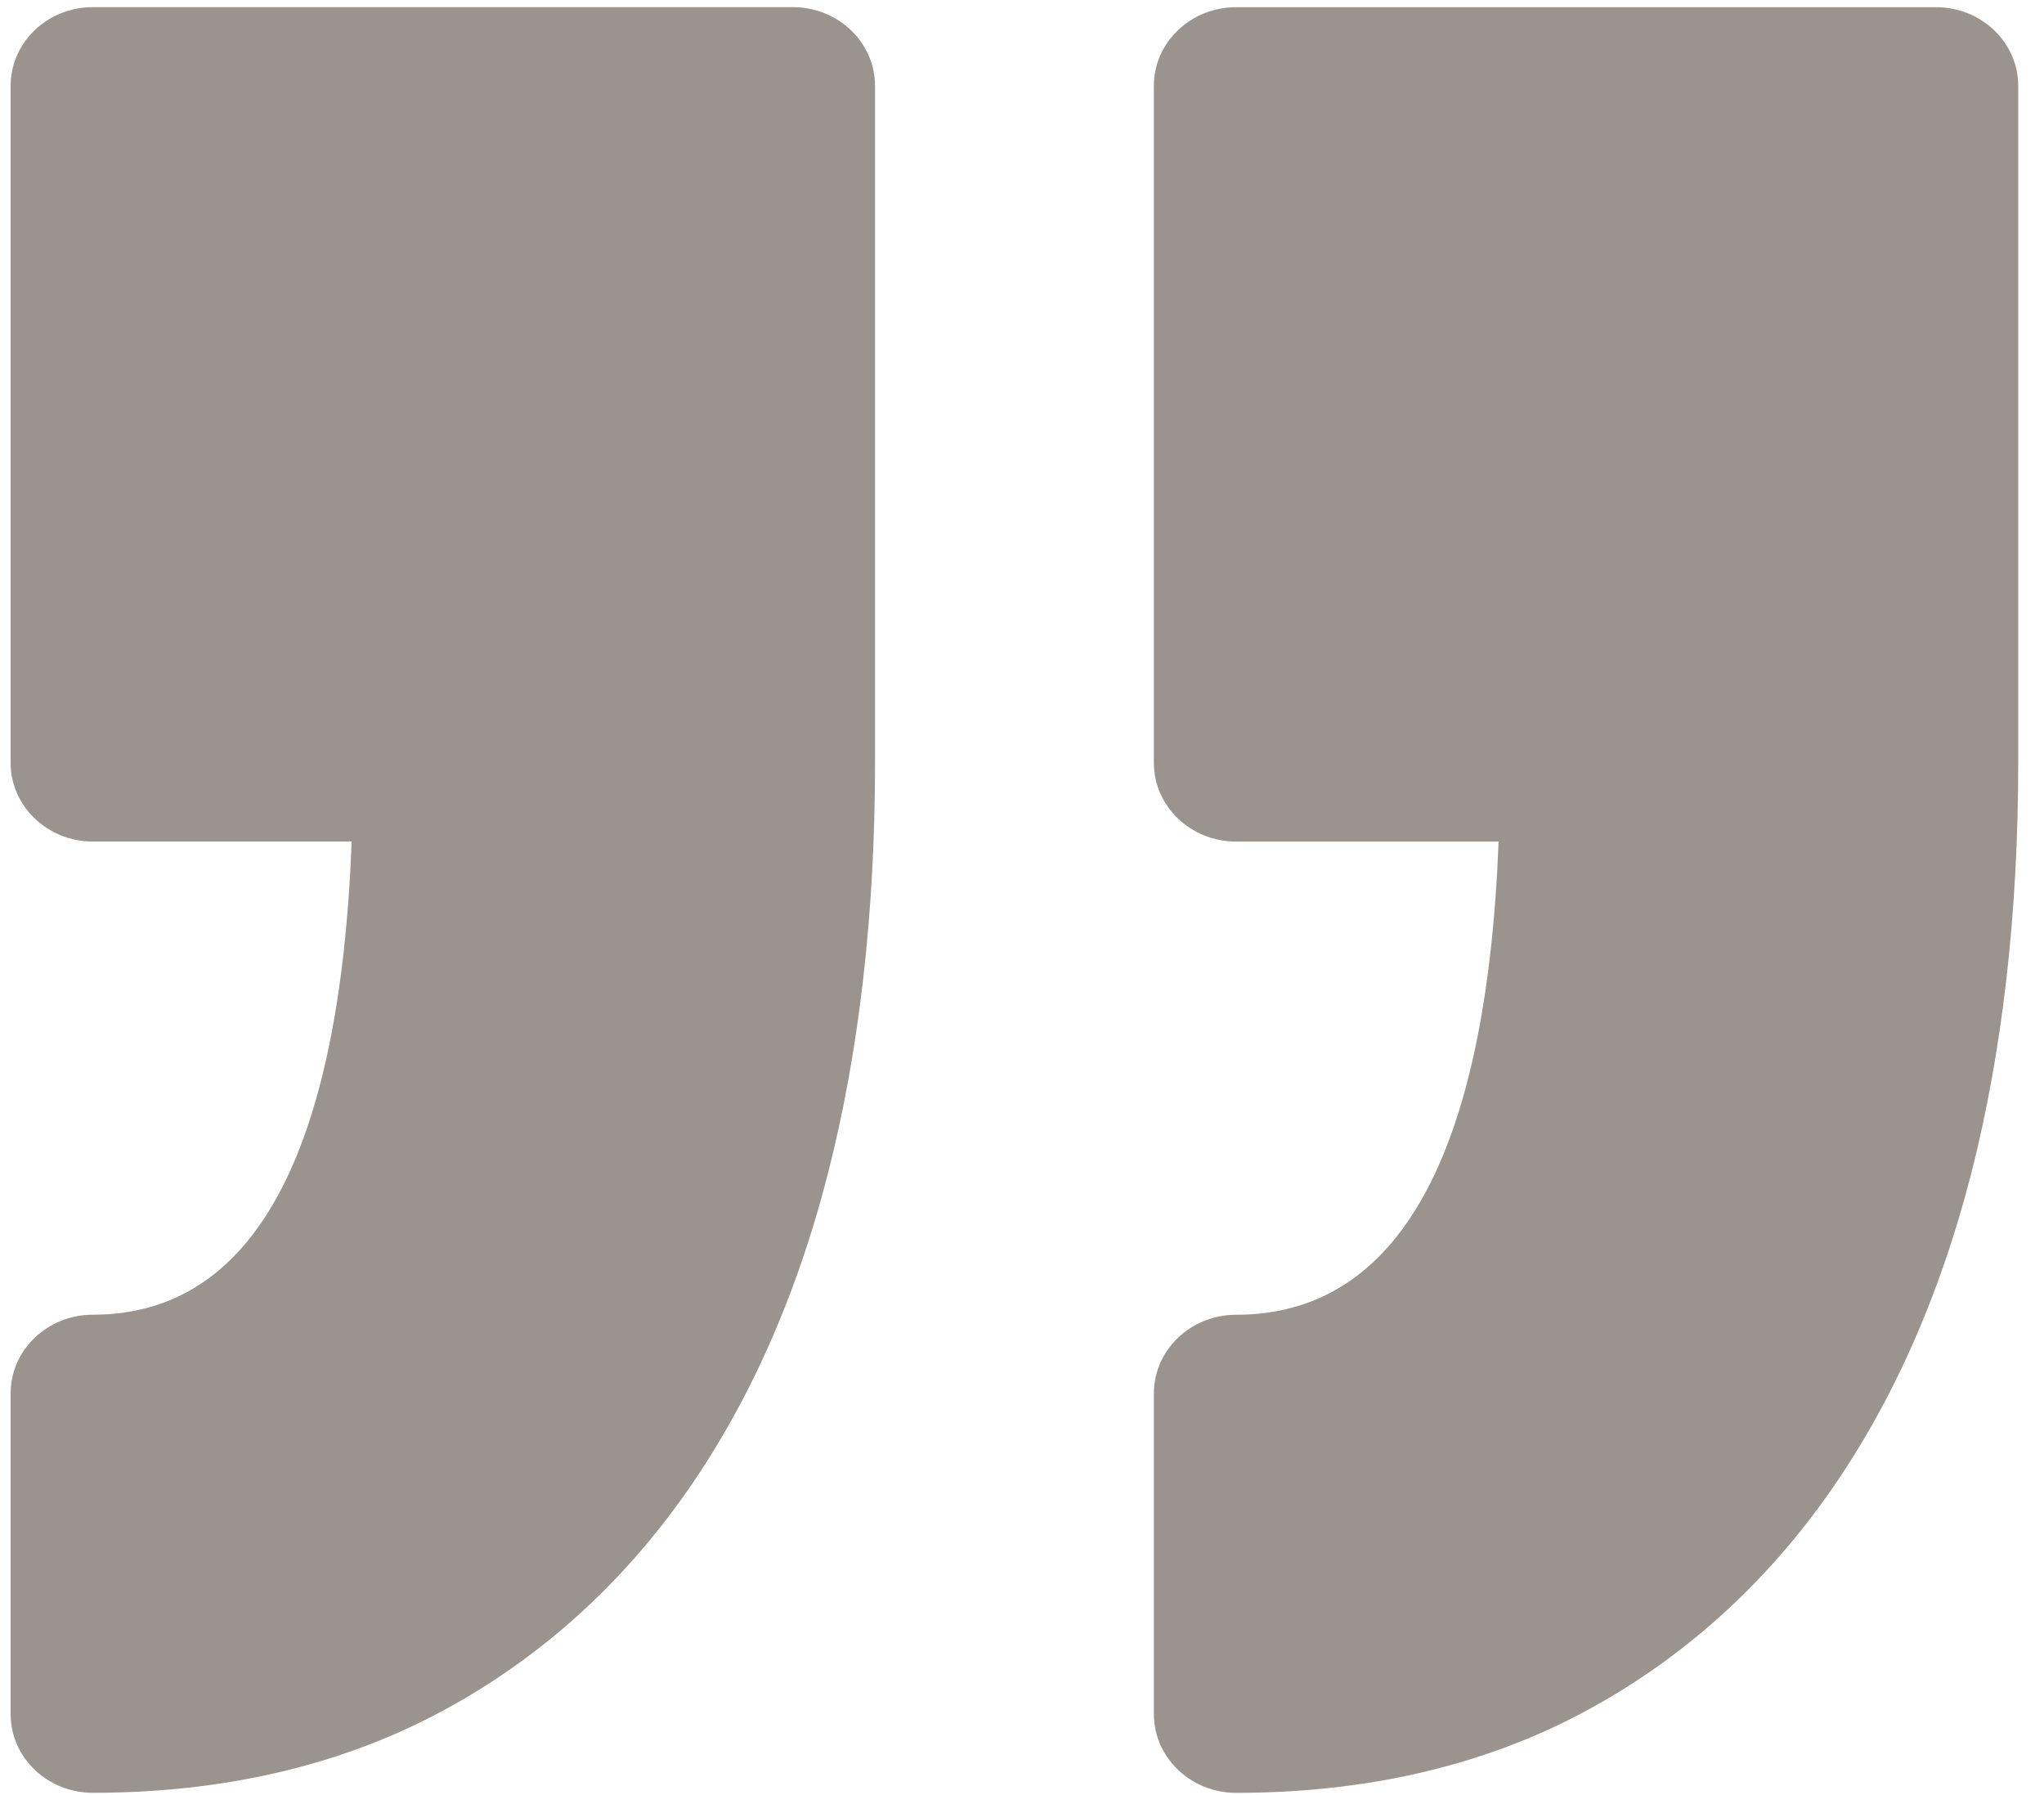 <svg width="41" height="36" viewBox="0 0 41 36" fill="none" xmlns="http://www.w3.org/2000/svg">
<path d="M23.145 34.375V27.946C23.145 27.073 23.884 26.367 24.795 26.367C28.046 26.367 29.815 23.176 30.06 16.878H24.795C23.884 16.878 23.145 16.17 23.145 15.299V1.723C23.145 0.85 23.884 0.144 24.795 0.144H38.833C39.744 0.144 40.483 0.851 40.483 1.723V15.299C40.483 18.318 40.165 21.088 39.54 23.535C38.897 26.043 37.911 28.236 36.61 30.053C35.271 31.921 33.595 33.386 31.631 34.407C29.653 35.434 27.352 35.955 24.794 35.955C23.884 35.954 23.145 35.247 23.145 34.375ZM1.863 26.366C0.952 26.366 0.213 27.073 0.213 27.945V34.375C0.213 35.247 0.952 35.954 1.863 35.954C4.42 35.954 6.721 35.432 8.699 34.405C10.663 33.385 12.339 31.921 13.678 30.052C14.98 28.235 15.966 26.042 16.608 23.532C17.234 21.086 17.552 18.315 17.552 15.297V1.721C17.552 0.849 16.812 0.143 15.902 0.143H1.863C0.952 0.143 0.213 0.85 0.213 1.721V15.297C0.213 16.169 0.952 16.877 1.863 16.877H7.054C6.812 23.175 5.069 26.366 1.863 26.366Z" fill="#39281F" fill-opacity="0.5"/>
</svg>
